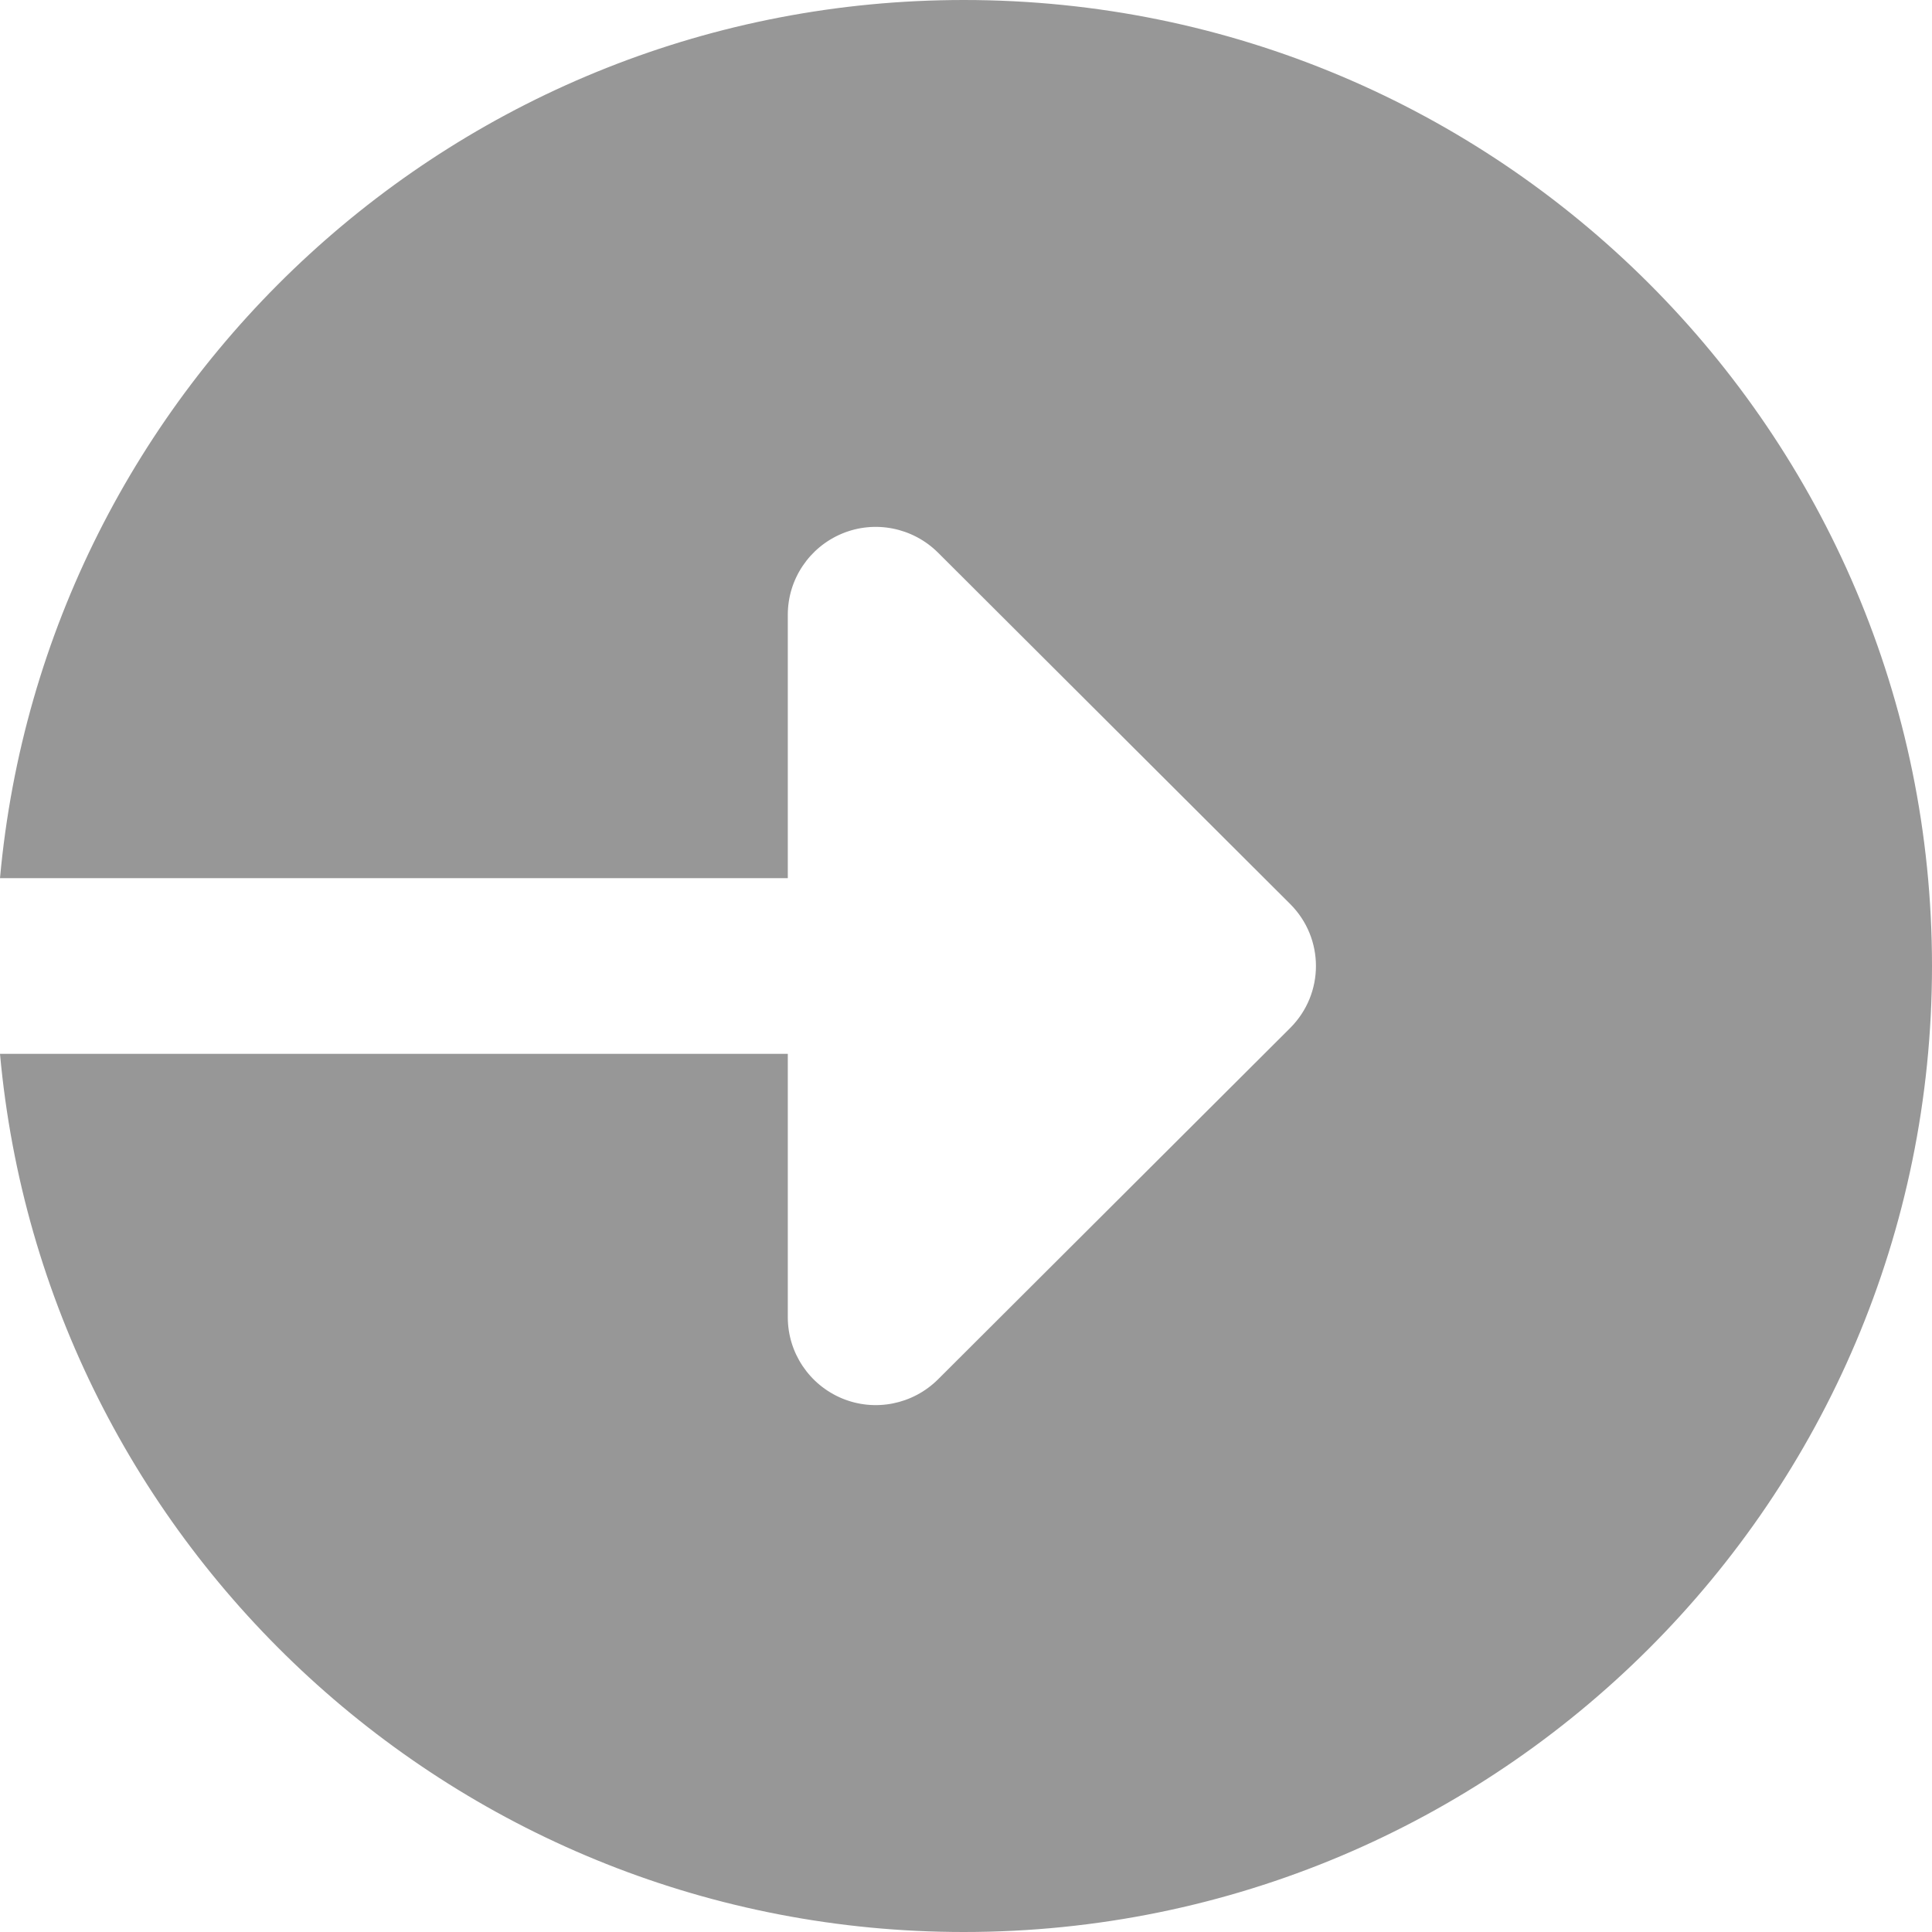 <svg width="17" height="17" viewBox="0 0 17 17" fill="none" xmlns="http://www.w3.org/2000/svg">
<path d="M8.481 17C4.037 17 0.392 13.605 6.75537e-07 9.273L6.932 9.273L6.932 11.591C6.932 11.903 7.121 12.185 7.41 12.305C7.699 12.425 8.032 12.358 8.254 12.137L11.352 9.046C11.655 8.744 11.655 8.256 11.352 7.954L8.254 4.863C8.032 4.642 7.699 4.575 7.41 4.695C7.121 4.815 6.932 5.097 6.932 5.409L6.932 7.727L8.1065e-07 7.727C0.392 3.395 4.037 -1.13329e-06 8.481 -7.4478e-07C13.186 -3.33461e-07 17 3.806 17 8.5C17 13.194 13.186 17 8.481 17Z" fill="#979797"/>
</svg>

